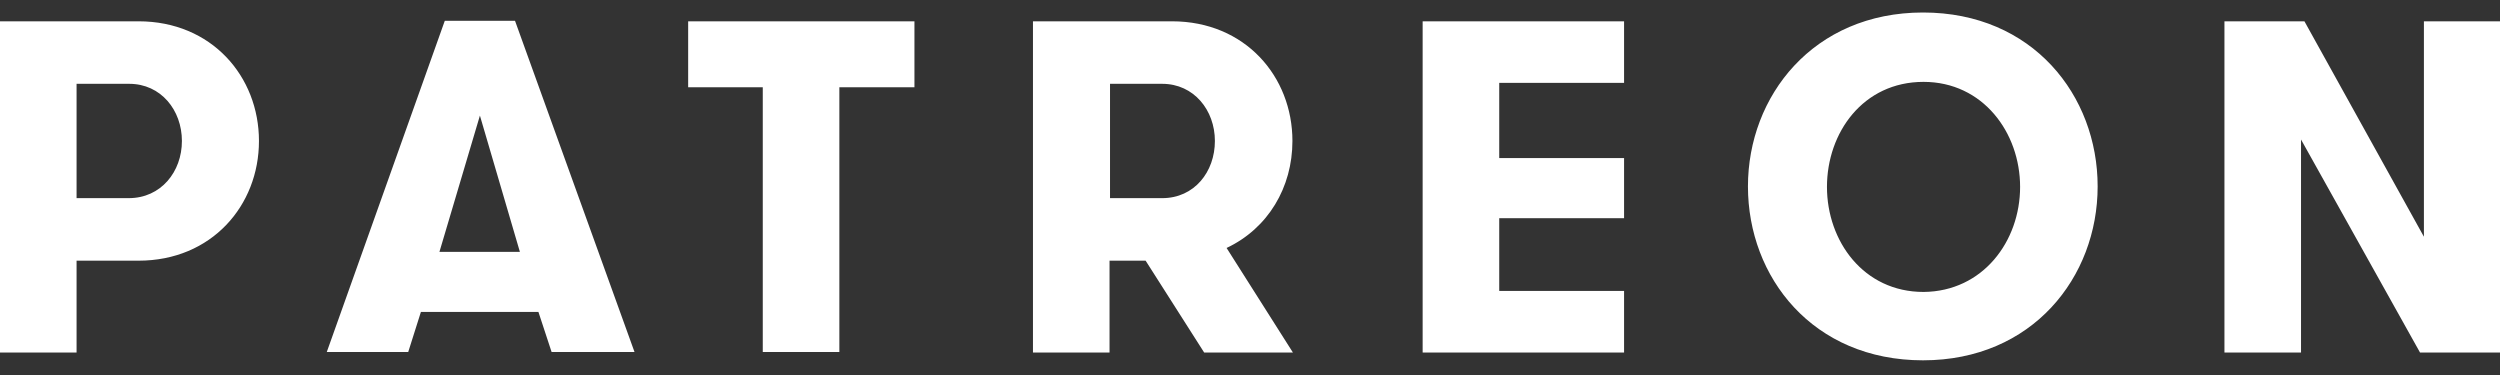 <svg width="140" height="21" viewBox="0 0 140 21" fill="none" xmlns="http://www.w3.org/2000/svg">
<rect x="0" y="0" width="140" height="21" fill="#333333" stroke="none"/>
<path d="M135.739 1.193H140V19.741H135.521L128.857 7.813V19.741H124.569V1.193H129.048L135.739 13.257V1.193ZM107.69 0.7C113.835 0.7 117.468 5.351 117.468 10.439C117.468 15.528 113.808 20.178 107.69 20.178C101.518 20.178 97.885 15.528 97.885 10.439C97.885 5.378 101.545 0.7 107.69 0.7ZM113.126 10.467C113.126 7.43 111.049 4.585 107.717 4.585C104.331 4.585 102.31 7.43 102.31 10.467C102.31 13.503 104.358 16.349 107.717 16.349C111.049 16.321 113.126 13.503 113.126 10.467ZM38.537 4.886V1.193H51.209V4.886H47.004V19.713H42.715V4.886H38.537ZM83.929 8.853H90.948V12.218H83.957V16.294H90.948V19.741H79.668V1.193H90.948V4.64H83.957V8.853H83.929ZM65.63 1.193C69.727 1.193 72.376 4.284 72.376 7.895C72.376 10.494 71.011 12.792 68.689 13.886L72.403 19.741H67.433L64.155 14.598H62.134V19.741H57.846V1.193H65.63ZM68.034 7.895C68.034 6.172 66.859 4.694 65.084 4.694H62.161V11.096H65.084C66.886 11.096 68.034 9.619 68.034 7.895ZM30.152 17.47H23.57L22.86 19.713H18.299L24.908 1.165H28.841L35.533 19.713H30.89L30.152 17.47ZM26.875 6.473L24.608 14.105H29.114L26.875 6.473ZM7.757 1.193C11.853 1.193 14.502 4.284 14.502 7.895C14.502 11.506 11.853 14.598 7.757 14.598H4.288V19.741H0V1.193H7.757ZM10.187 7.895C10.187 6.172 9.013 4.694 7.238 4.694H4.288V11.096H7.21C9.013 11.096 10.187 9.619 10.187 7.895Z" fill="white"/>
</svg>

